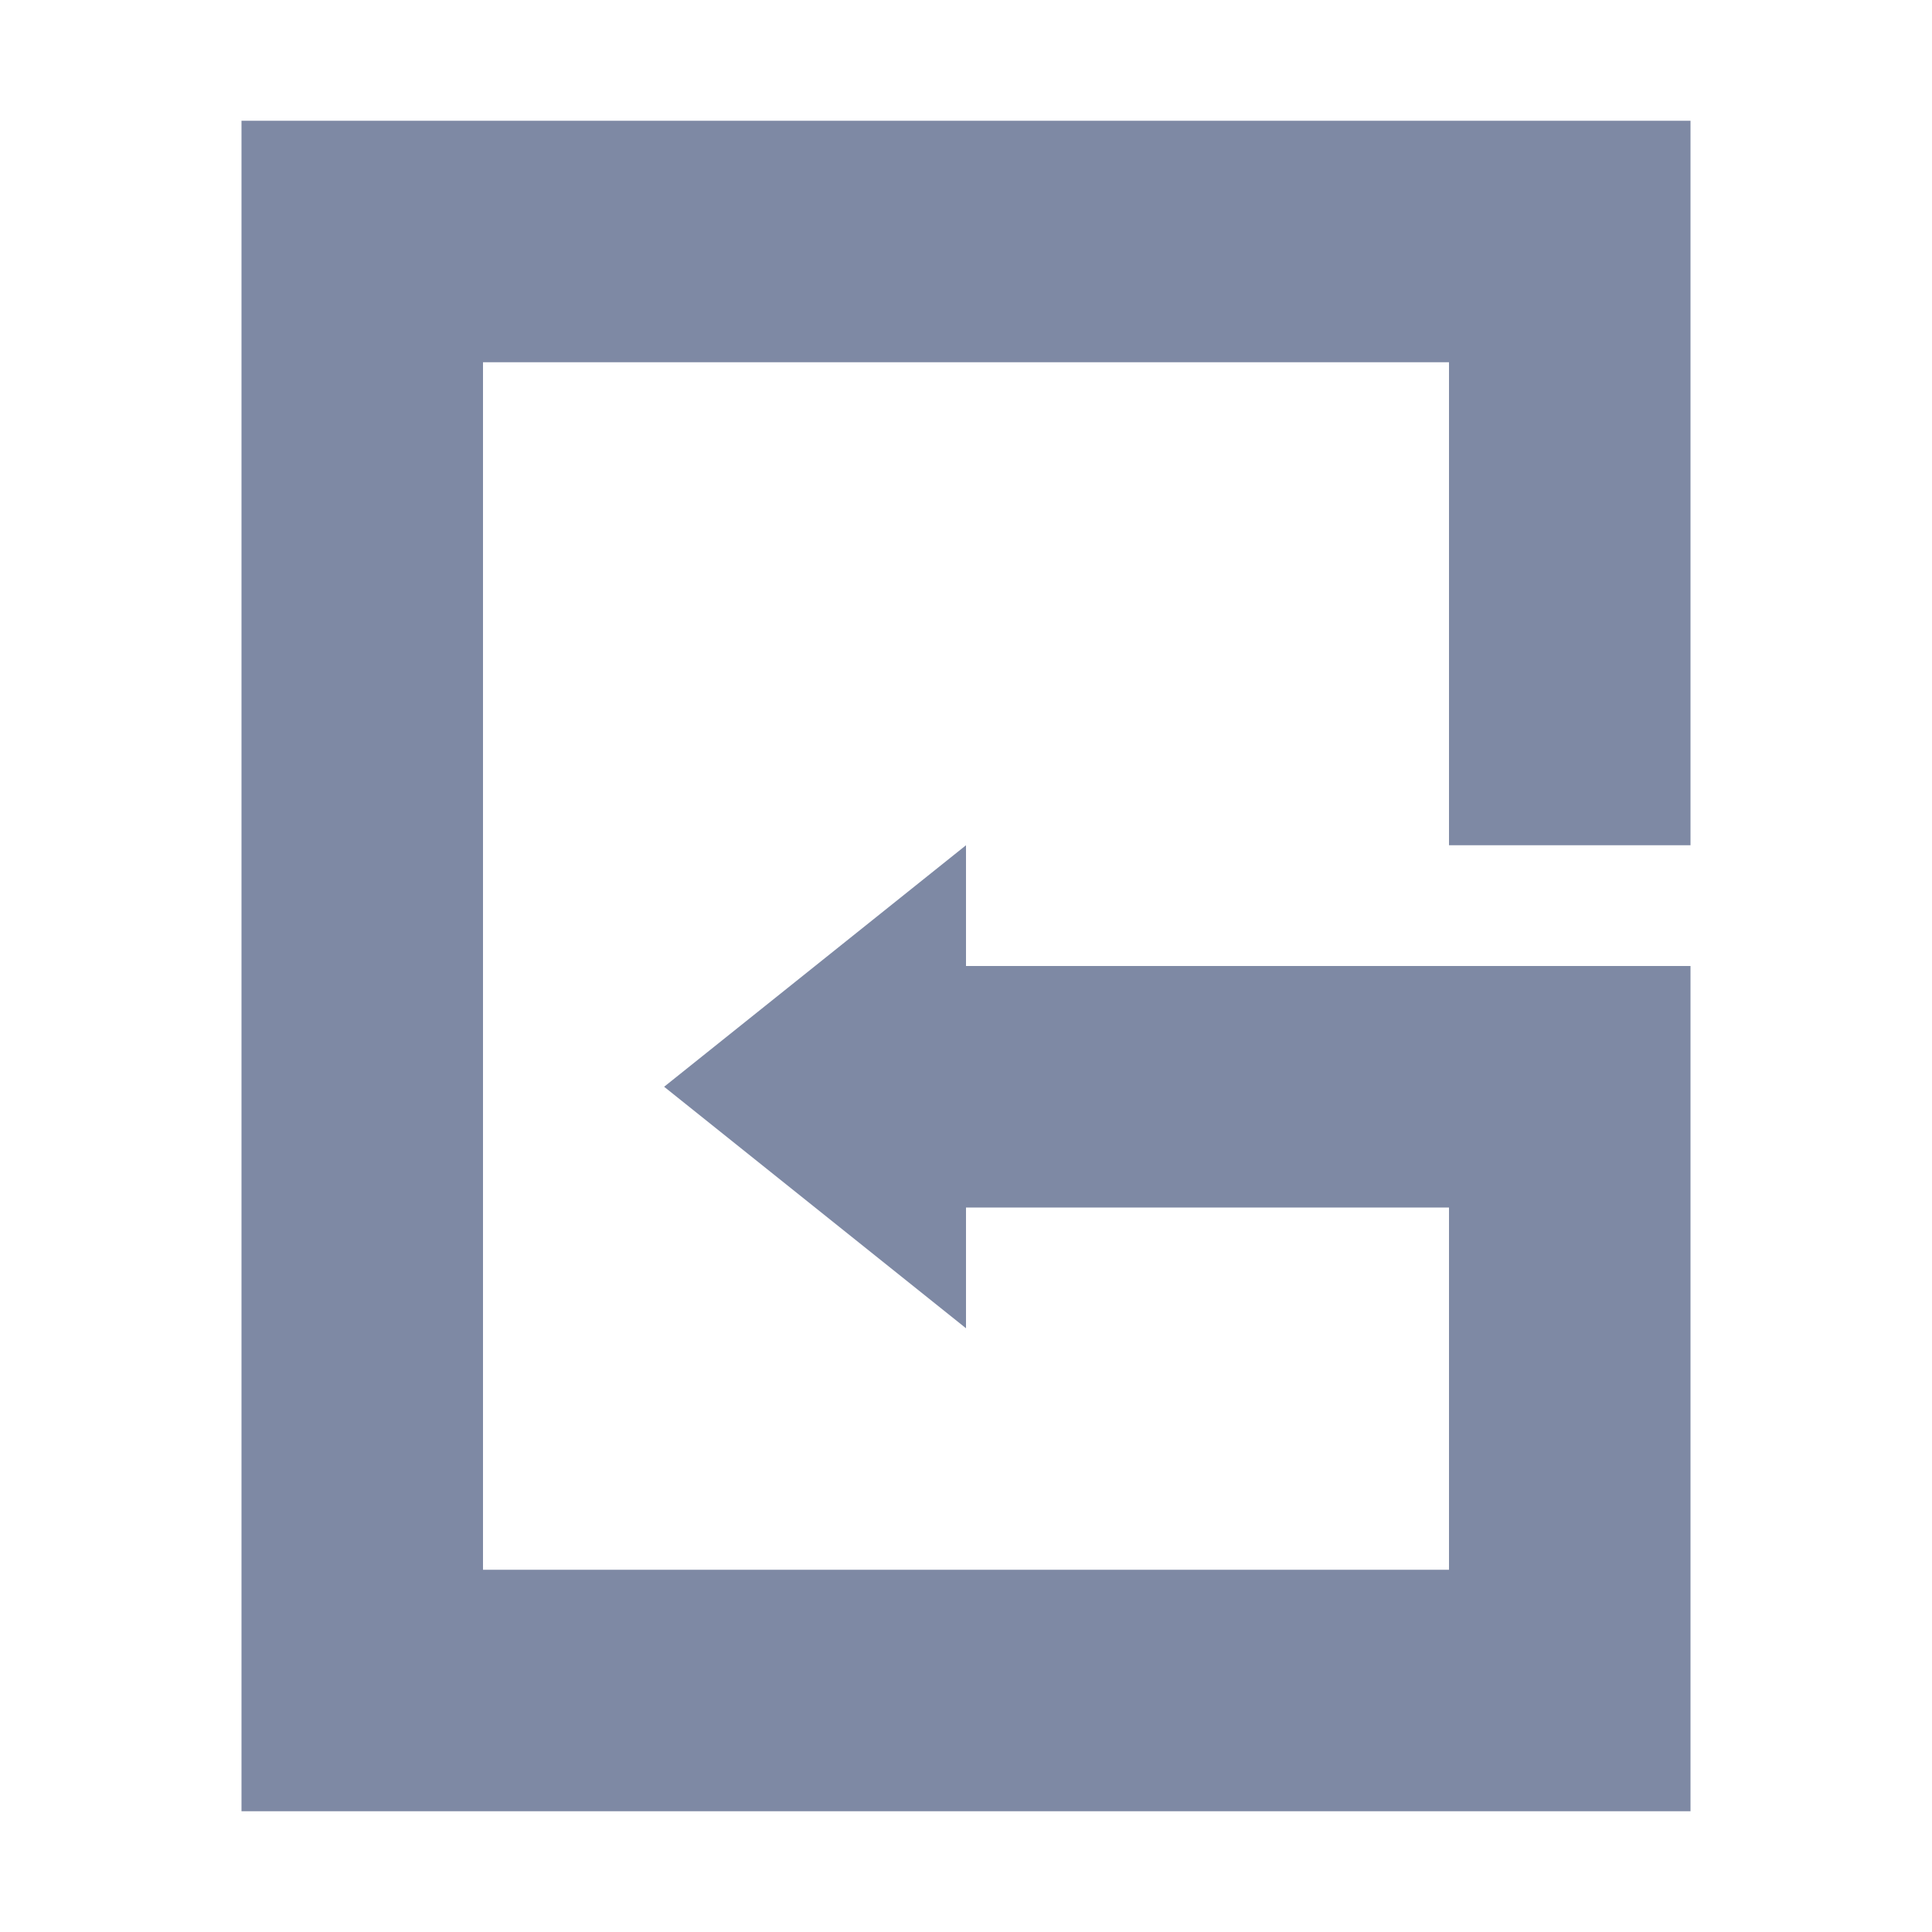<?xml version="1.0" encoding="UTF-8"?>
<svg width="16px" height="16px" viewBox="0 0 16 16" version="1.1" xmlns="http://www.w3.org/2000/svg" xmlns:xlink="http://www.w3.org/1999/xlink">
    <title>撤销</title>
    <g id="撤销" stroke="none" stroke-width="1" fill="none" fill-rule="evenodd">
        <rect id="矩形" fill-rule="nonzero" x="0" y="0" width="16" height="16"></rect>
        <path d="M2,1 L14,1 L14,7 L12,7 L12,3 L4,3 L4,13 L12,13 L12,10 L8,10 L8,11 L5.5,9 L8,7 L8,8 L14,8 L14,15 L2,15 L2,1 Z" fill="#7E89A4"></path>
    </g>
</svg>